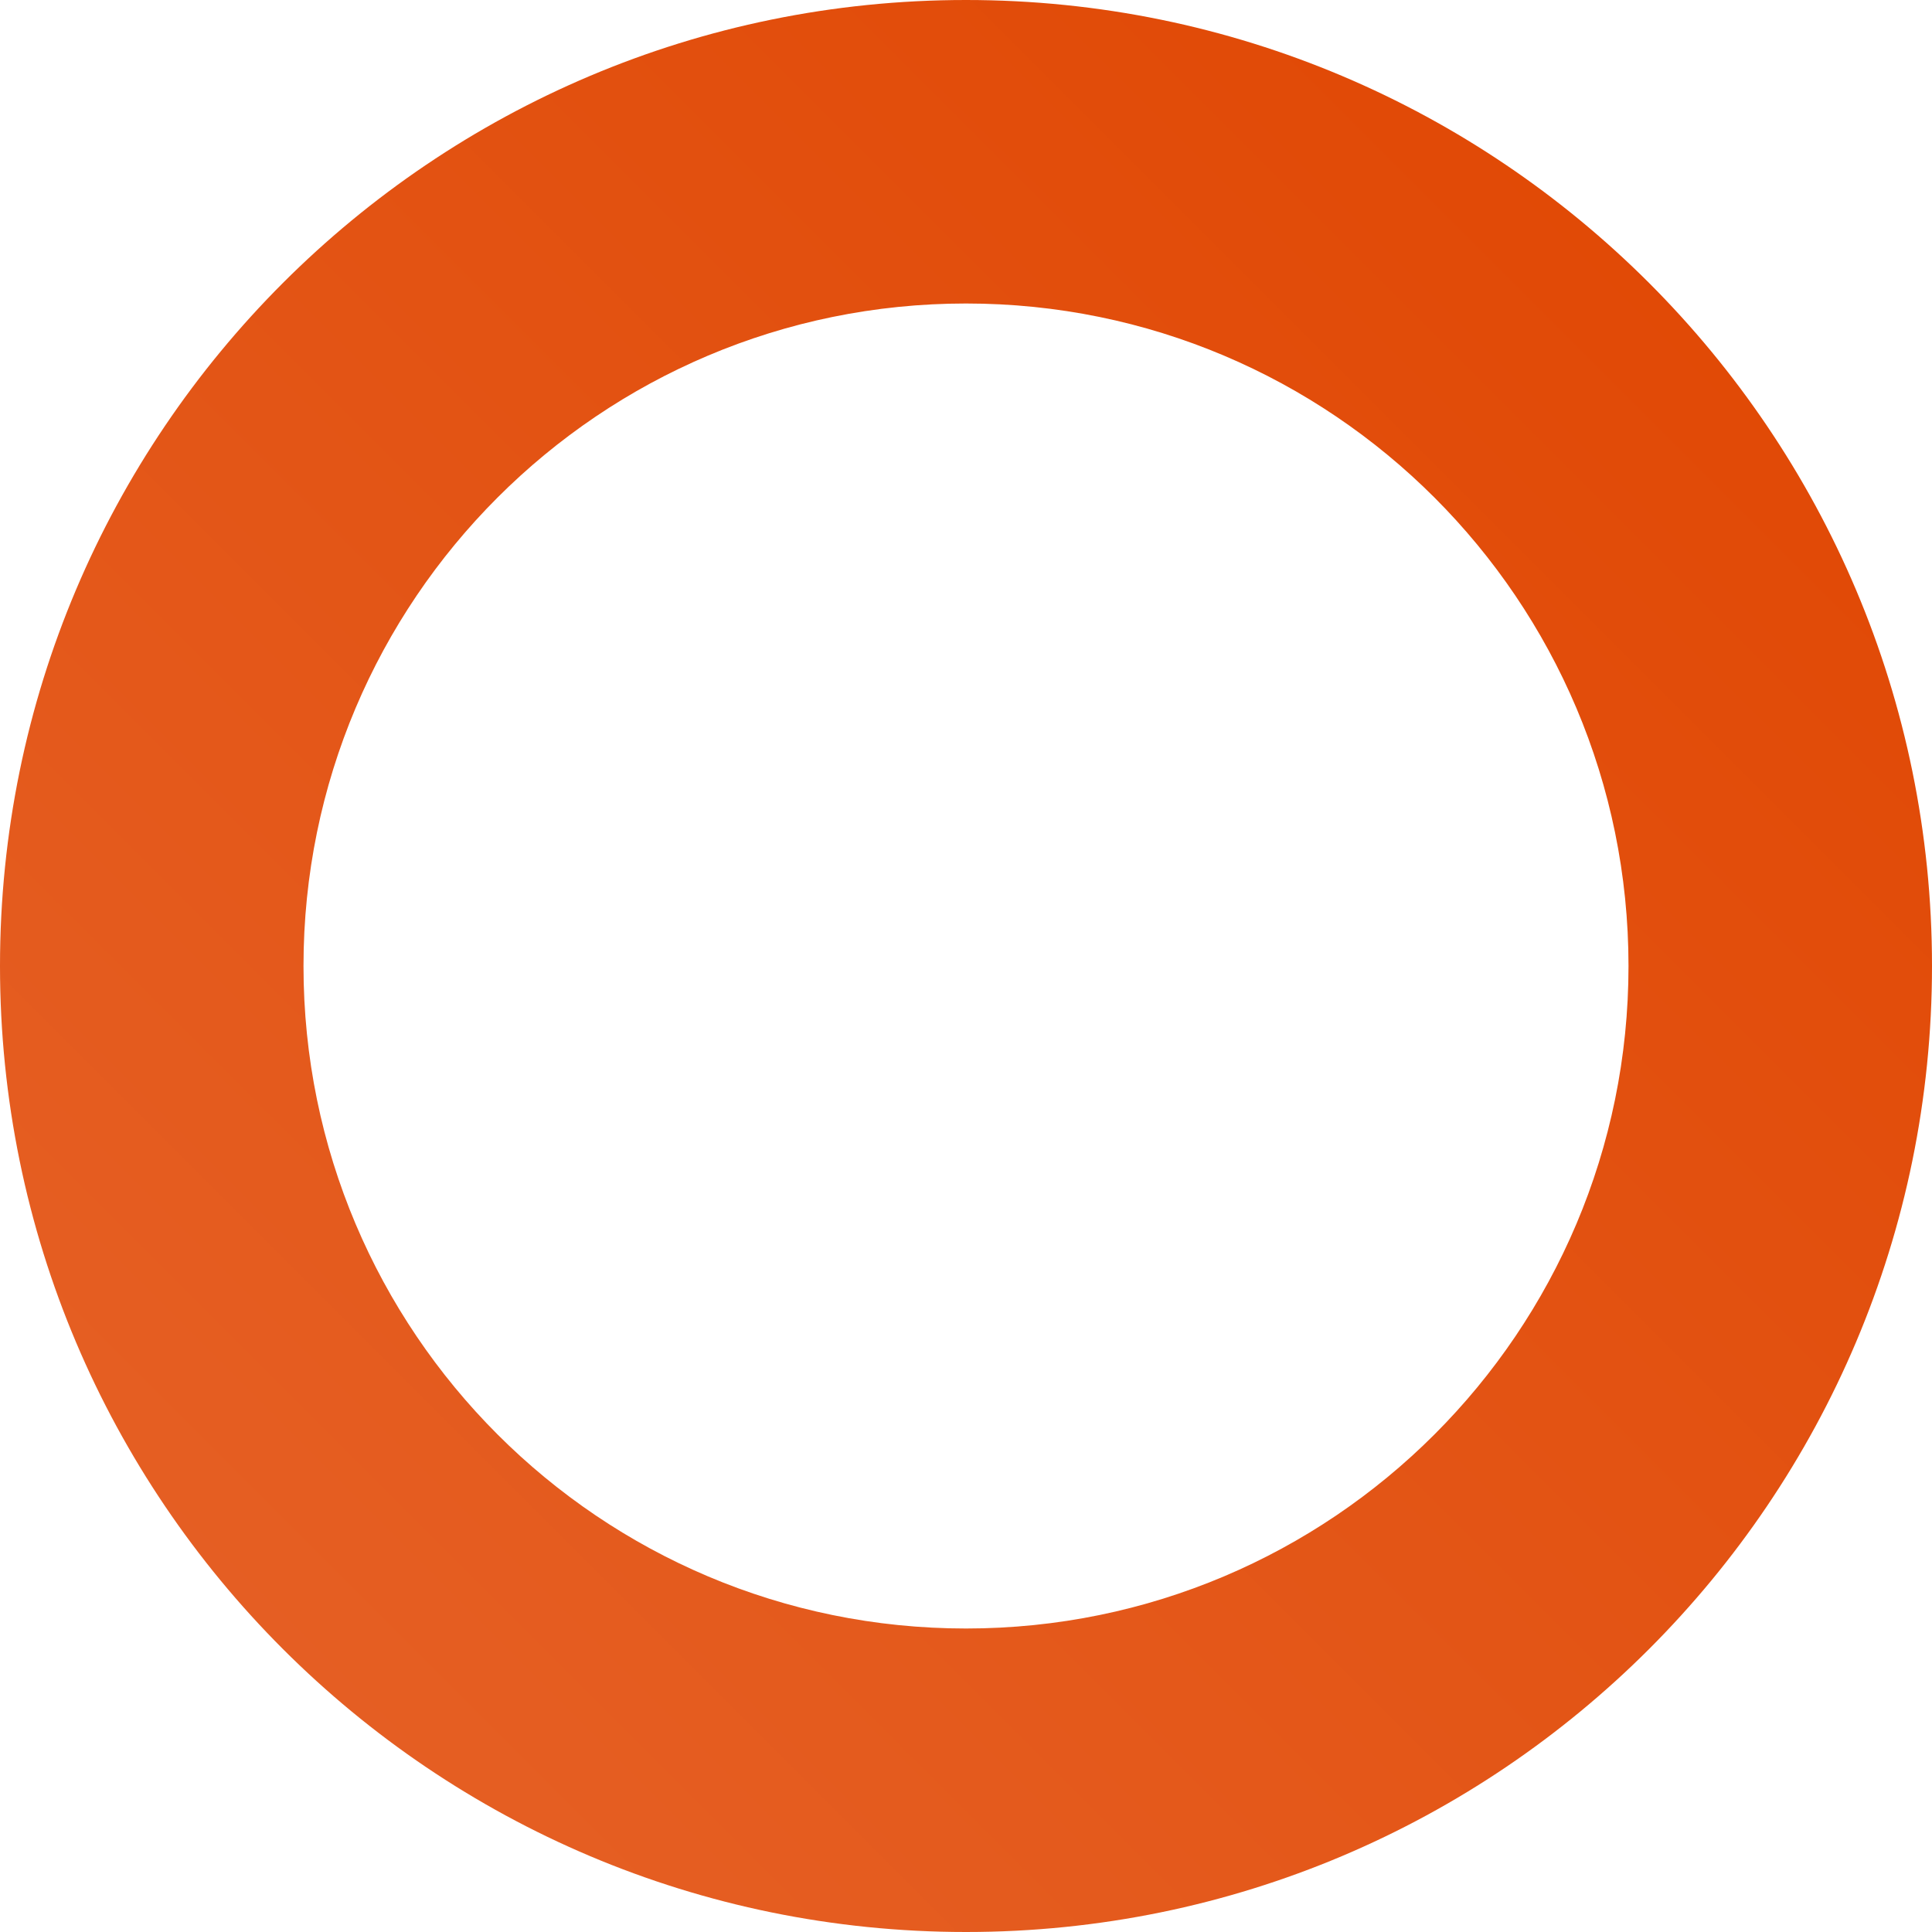 <?xml version="1.0" encoding="UTF-8"?>
<svg width="100px" height="100px" viewBox="0 0 100 100" version="1.1" xmlns="http://www.w3.org/2000/svg" xmlns:xlink="http://www.w3.org/1999/xlink">
    <!-- Generator: Sketch 58 (84663) - https://sketch.com -->
    <title>sygnet</title>
    <desc>Created with Sketch.</desc>
    <defs>
        <linearGradient x1="99.881%" y1="0.119%" x2="0%" y2="100%" id="linearGradient-1">
            <stop stop-color="#E04500" offset="0%"></stop>
            <stop stop-color="#E66329" offset="100%"></stop>
        </linearGradient>
    </defs>
    <g id="sygnet" stroke="none" stroke-width="1" fill="none" fill-rule="evenodd">
        <path d="M50,-1.42108547e-14 C77.614,-1.42108547e-14 100,22.386 100,50 C100,77.614 77.614,100 50,100 C22.386,100 -1.84741111e-13,77.614 -1.84741111e-13,50 C-1.84741111e-13,22.386 22.386,-1.42108547e-14 50,-1.42108547e-14 Z M50,15.709 C31.062,15.709 15.709,31.062 15.709,50 C15.709,68.938 31.062,84.291 50,84.291 C68.938,84.291 84.291,68.938 84.291,50 C84.291,31.062 68.938,15.709 50,15.709 Z" id="Combined-Shape" fill="url(#linearGradient-1)" fill-rule="nonzero"></path>
    </g>
</svg>
